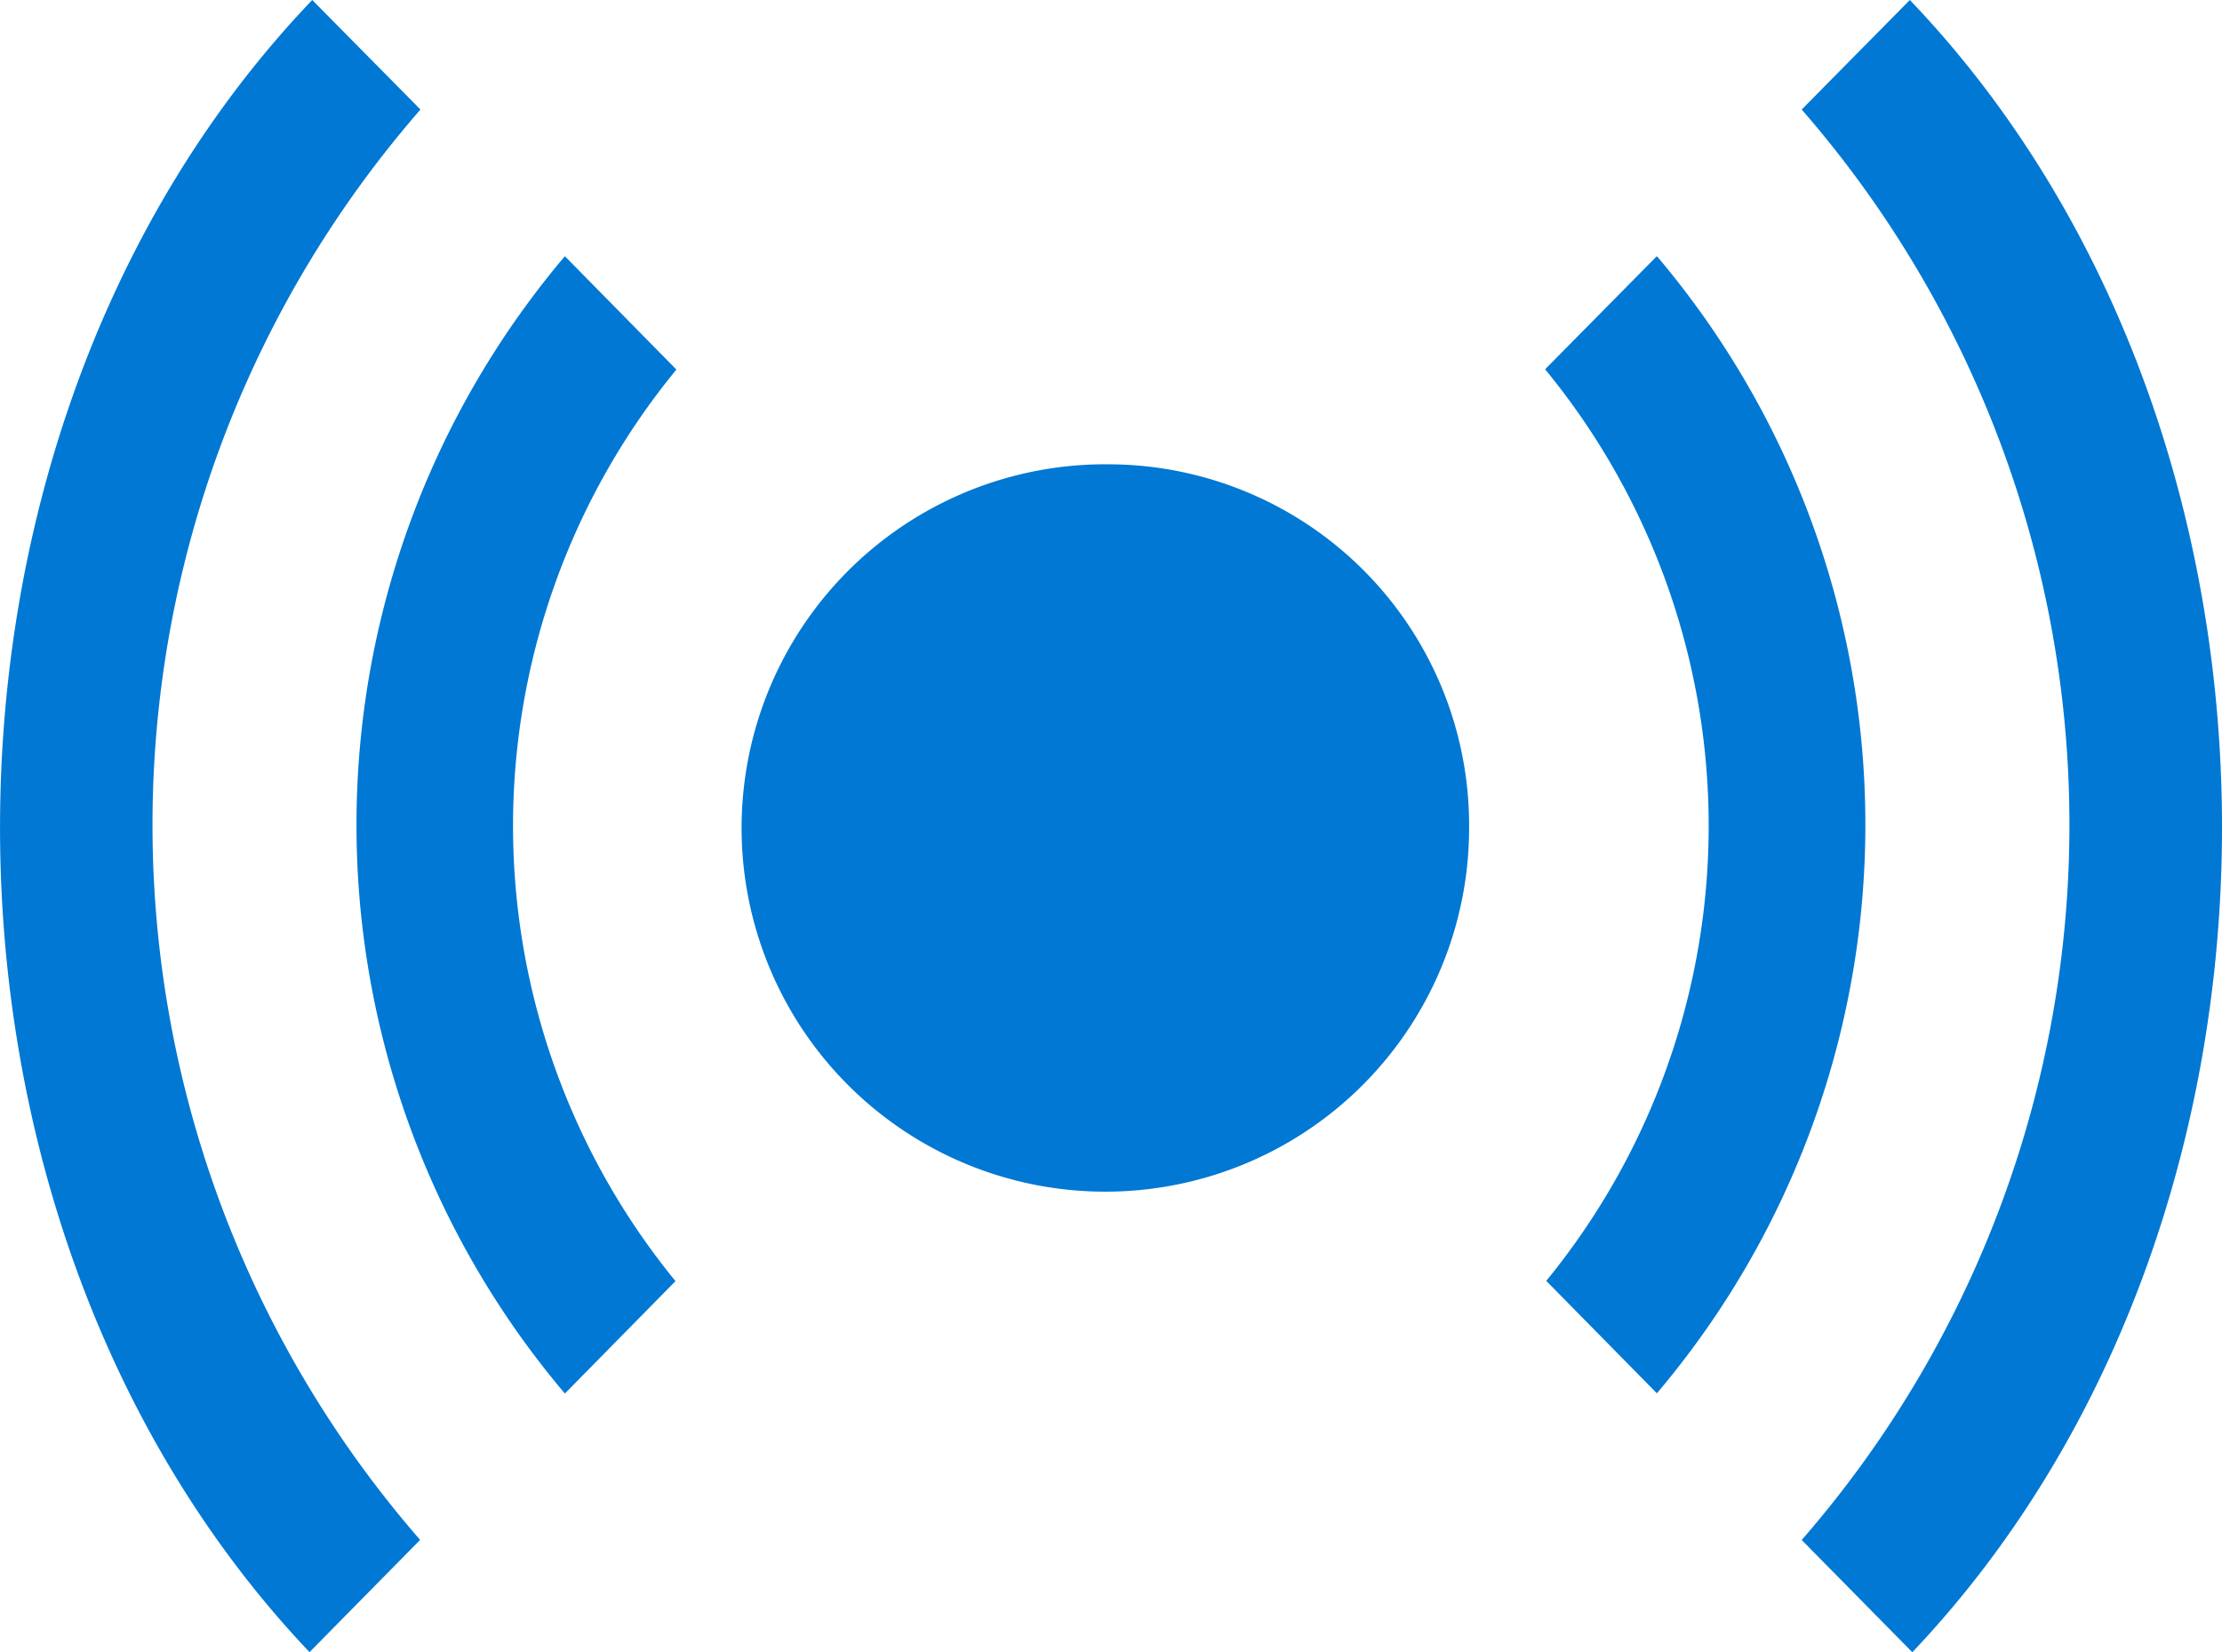 <svg xmlns="http://www.w3.org/2000/svg" width="26.957" height="20.047" viewBox="0 0 26.957 20.047">
  <g id="sensor" transform="translate(-9.999 -135.6)">
    <path id="Path_1855" data-name="Path 1855" d="M33.169,135.6l-1.312,1.329a13.218,13.218,0,0,1,0,17.357l1.342,1.362C38.219,150.358,38.208,140.87,33.169,135.6ZM30.1,138.708l-1.356,1.373a8.722,8.722,0,0,1,.014,11.061l1.342,1.364A10.673,10.673,0,0,0,30.1,138.708ZM15.1,136.929,13.787,135.6c-5.039,5.27-5.05,14.758-.033,20.047l1.342-1.362A13.214,13.214,0,0,1,15.1,136.929Zm1.752,1.78a10.68,10.68,0,0,0,0,13.8l1.342-1.364a8.726,8.726,0,0,1,.011-11.061Zm6.621,2.525a4.413,4.413,0,1,0,4.349,4.412A4.381,4.381,0,0,0,23.472,141.234Z" transform="translate(0)" fill="#0078d4"/>
  </g>
</svg>
